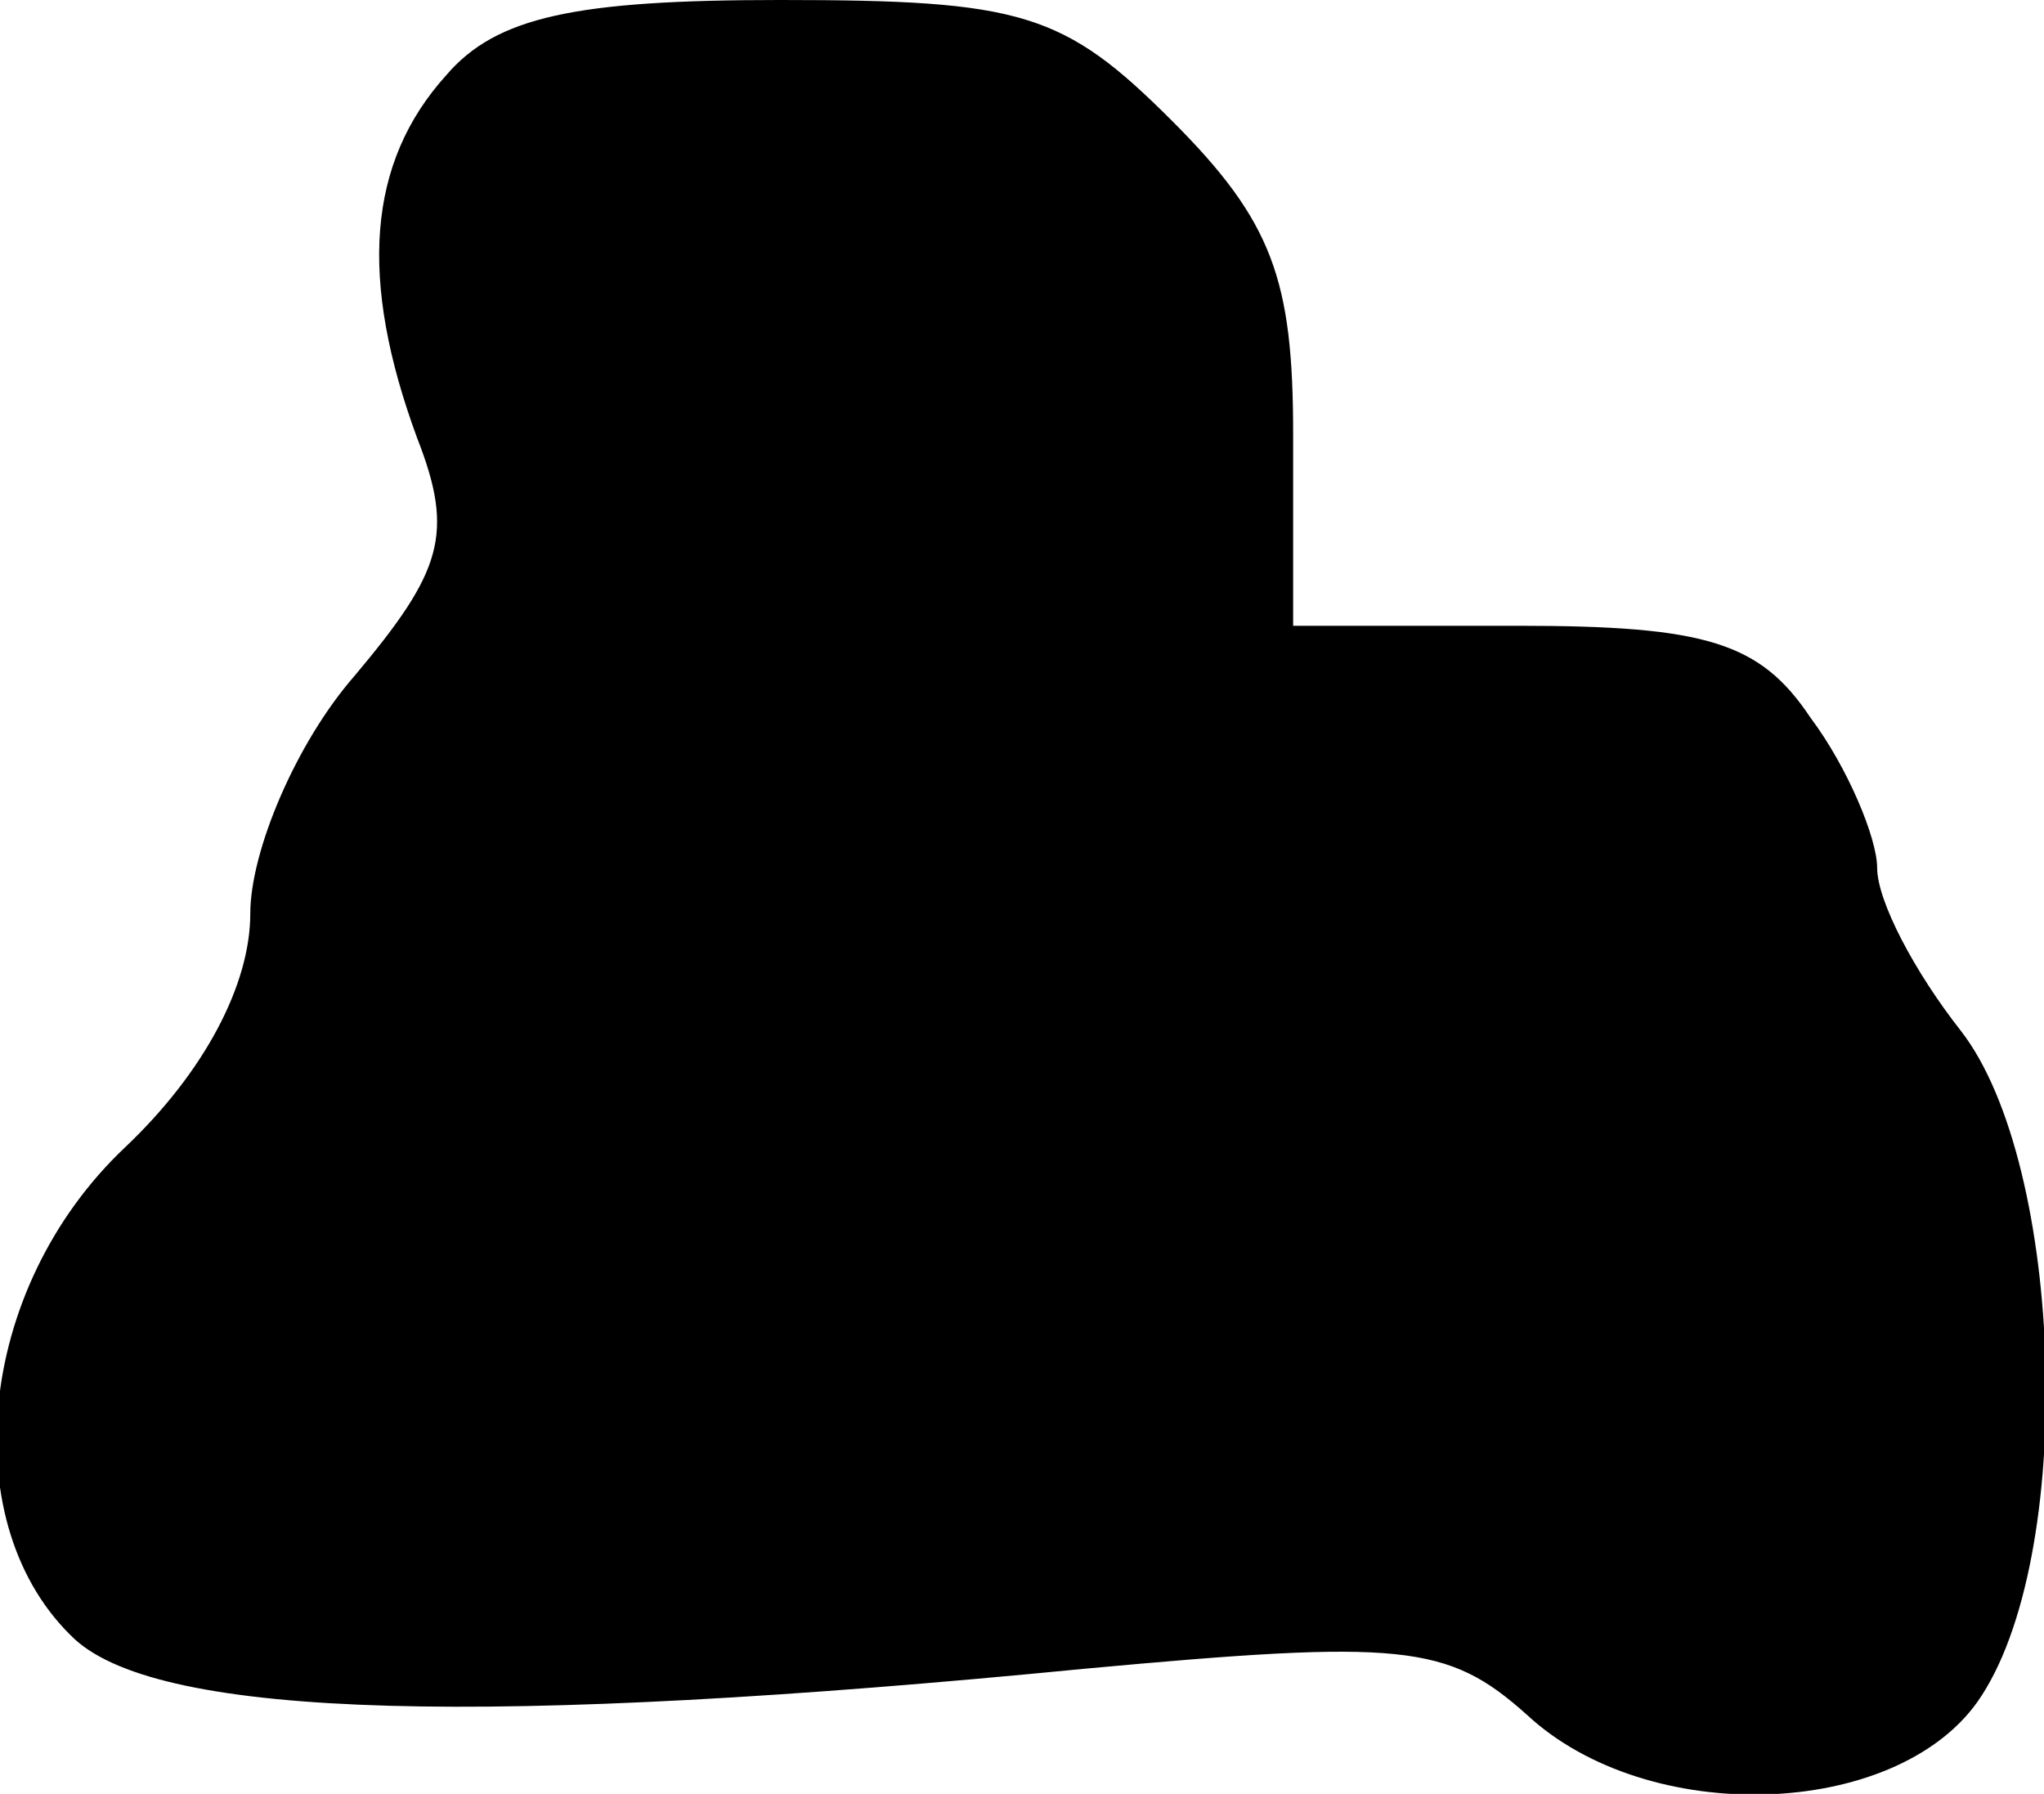 <?xml version="1.0" standalone="no"?>
<!DOCTYPE svg PUBLIC "-//W3C//DTD SVG 20010904//EN"
 "http://www.w3.org/TR/2001/REC-SVG-20010904/DTD/svg10.dtd">
<svg version="1.0" xmlns="http://www.w3.org/2000/svg"
 width="49pt" height="43pt" viewBox="0 0 49 43"
 preserveAspectRatio="xMidYMid meet">
<g transform="translate(0,43) scale(0.1,-0.1)"
fill="#000000" stroke="none">
<path fill="#000000" stroke="none" d="M107 412 c-19 -21 -21 -49 -7 -87 9
-23 6 -32 -15 -57 -14 -16 -25 -42 -25 -57 0 -17 -11 -38 -30 -56 -36 -34 -41
-91 -12 -118 21 -19 99 -21 242 -7 76 7 87 6 106 -11 29 -27 88 -25 108 3 24
34 21 129 -4 161 -11 14 -20 31 -20 39 0 7 -7 24 -16 36 -12 18 -25 22 -70 22
l-54 0 0 46 c0 37 -5 51 -29 75 -26 26 -36 29 -94 29 -49 0 -68 -4 -80 -18z"/>
</g>
</svg>
